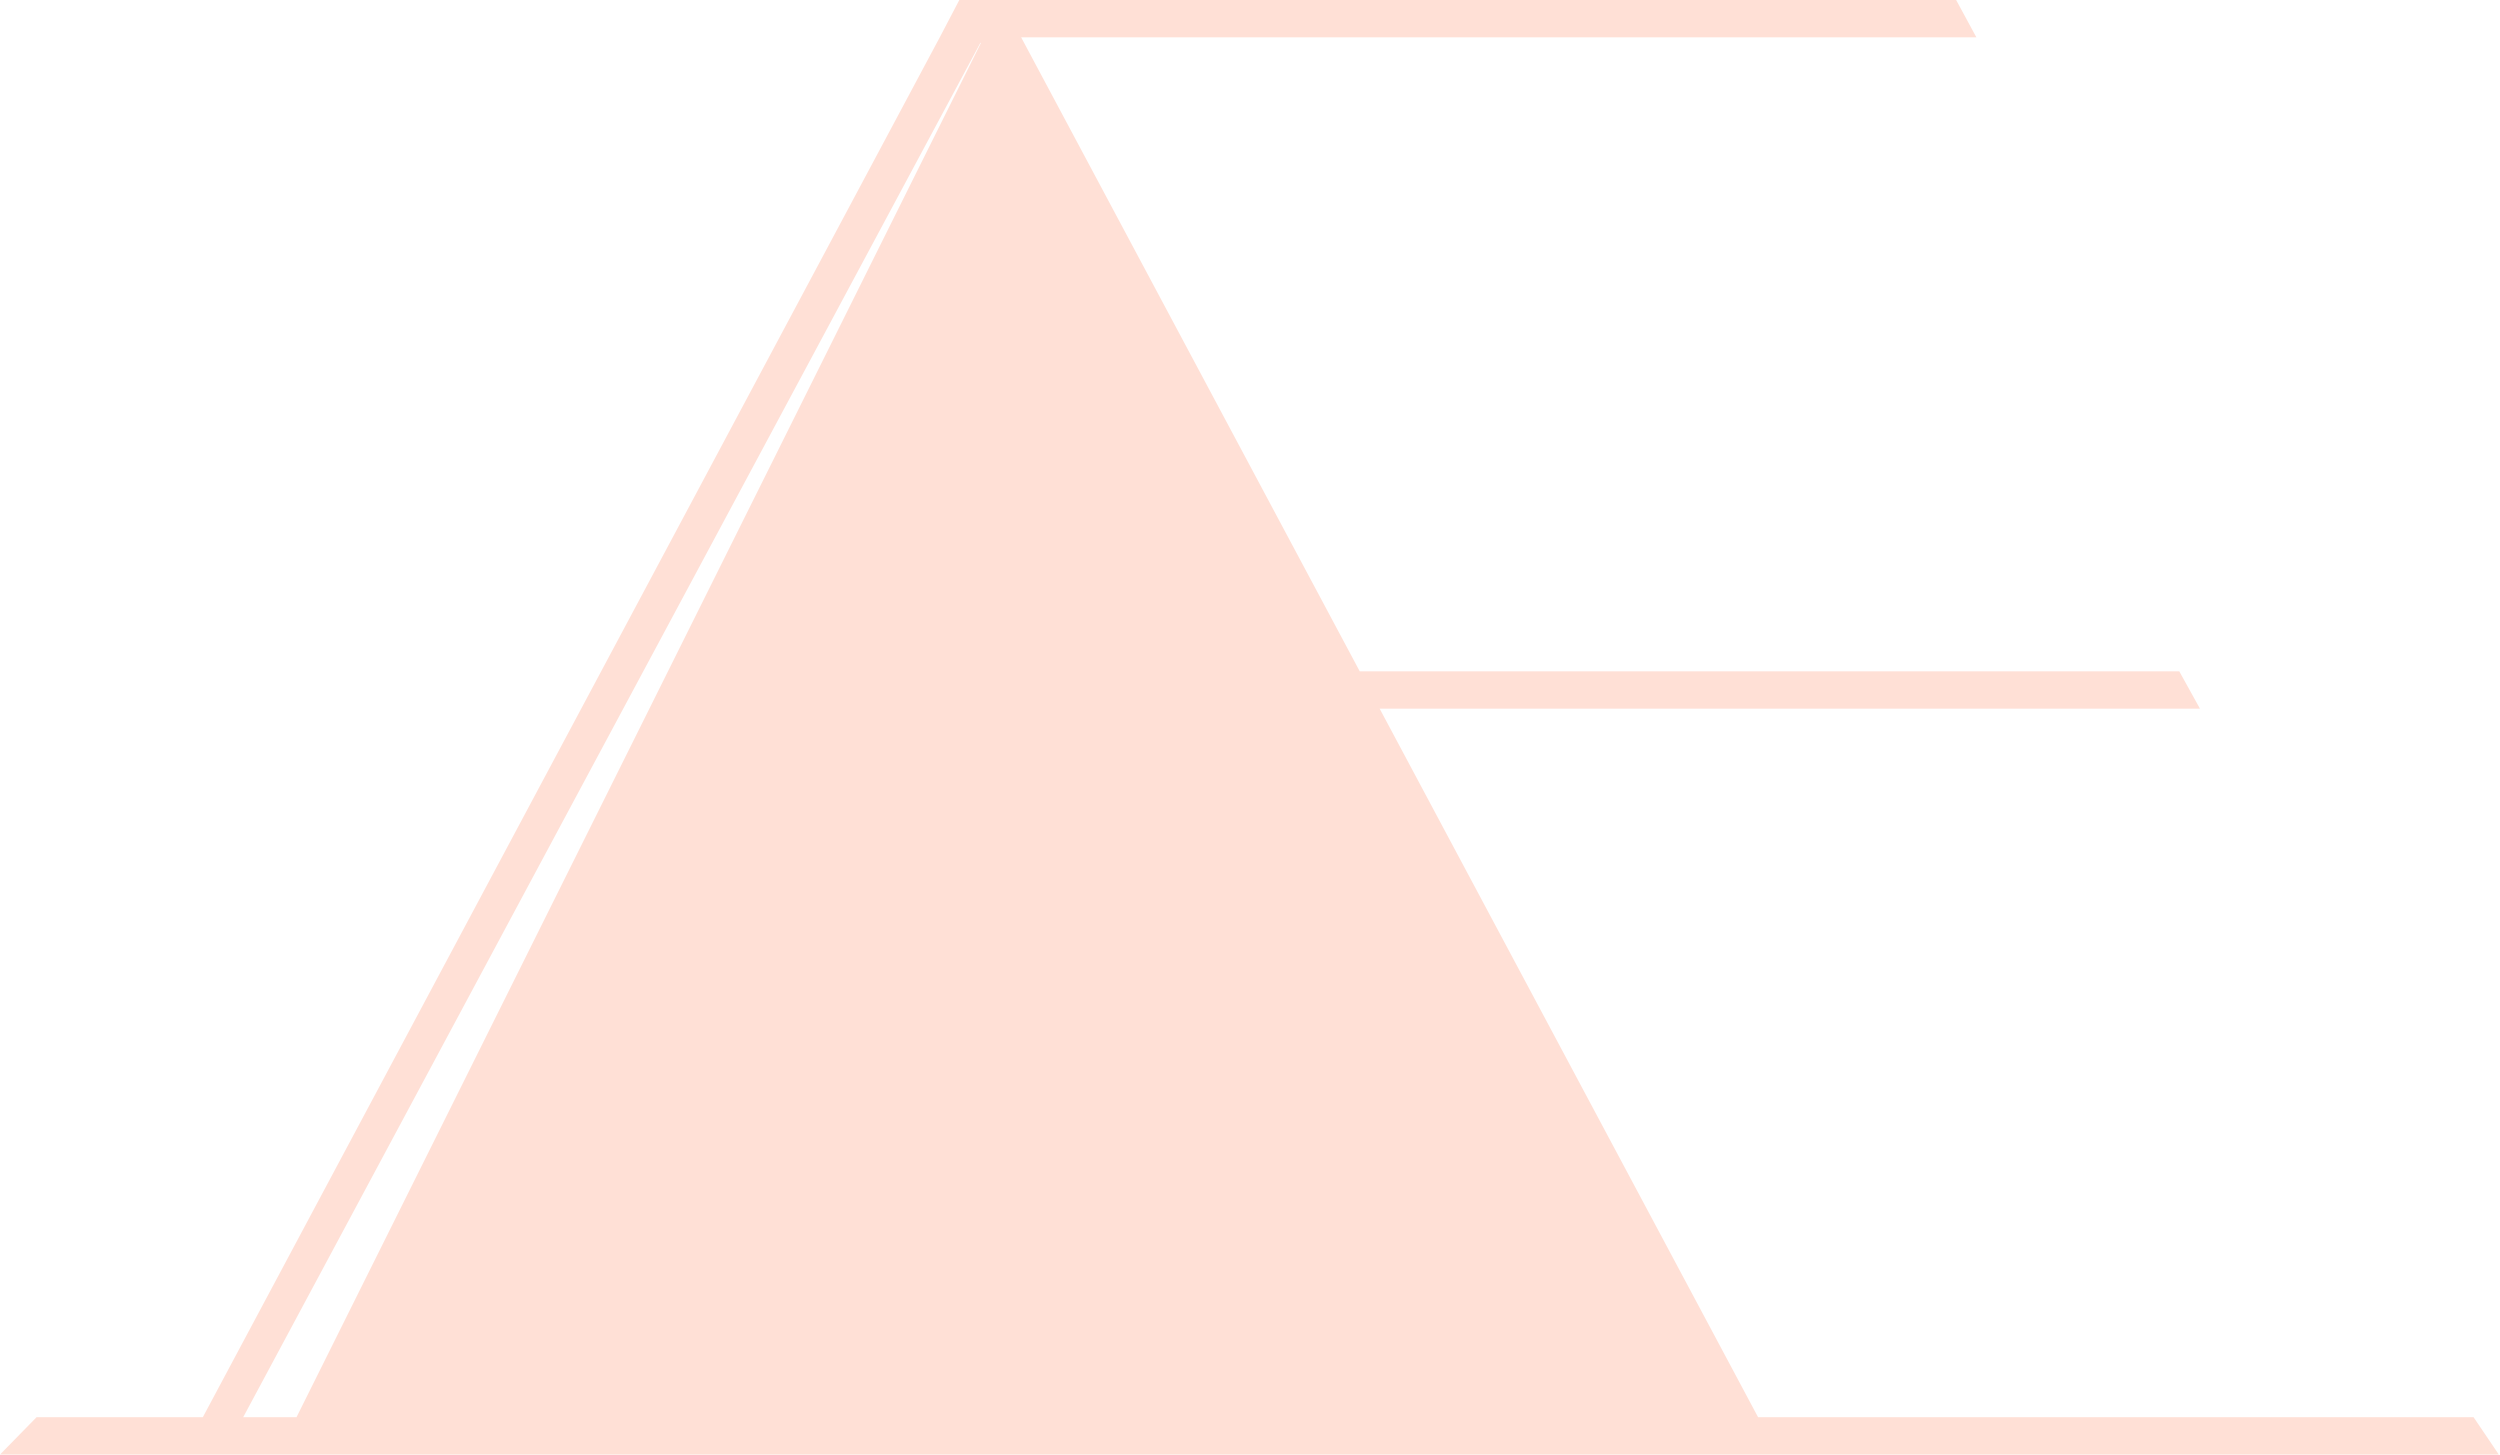 <?xml version="1.0" encoding="UTF-8"?>
<svg width="55px" height="32px" viewBox="0 0 55 32" version="1.1" xmlns="http://www.w3.org/2000/svg" xmlns:xlink="http://www.w3.org/1999/xlink">
    <!-- Generator: Sketch 49 (51002) - http://www.bohemiancoding.com/sketch -->
    <title>DE</title>
    <desc>Created with Sketch.</desc>
    <defs></defs>
    <g id="Page-1" stroke="none" stroke-width="1" fill="none" fill-rule="evenodd">
        <g id="Mobile" transform="translate(-31, -30)" fill="#FFE0D6">
            <g id="Group-15" transform="translate(31, 30)">
                <g id="DE">
                    <path d="M21.571,0.938 L5.35,31.179 L6.523,31.179 L21.578,0.95 L21.571,0.938 Z M20.675,0.821 L20.675,0.821 L21.105,0 L43.035,0 L43.48,0.821 L22.465,0.821 L29.914,14.769 L47.944,14.769 L48.399,15.59 L30.352,15.59 L38.678,31.179 L54.419,31.179 L54.974,32 L7.10542736e-15,32 L0.804,31.179 L4.462,31.179 L20.675,0.821 Z" id="Combined-Shape"></path>
                </g>
            </g>
        </g>
    </g>
</svg>